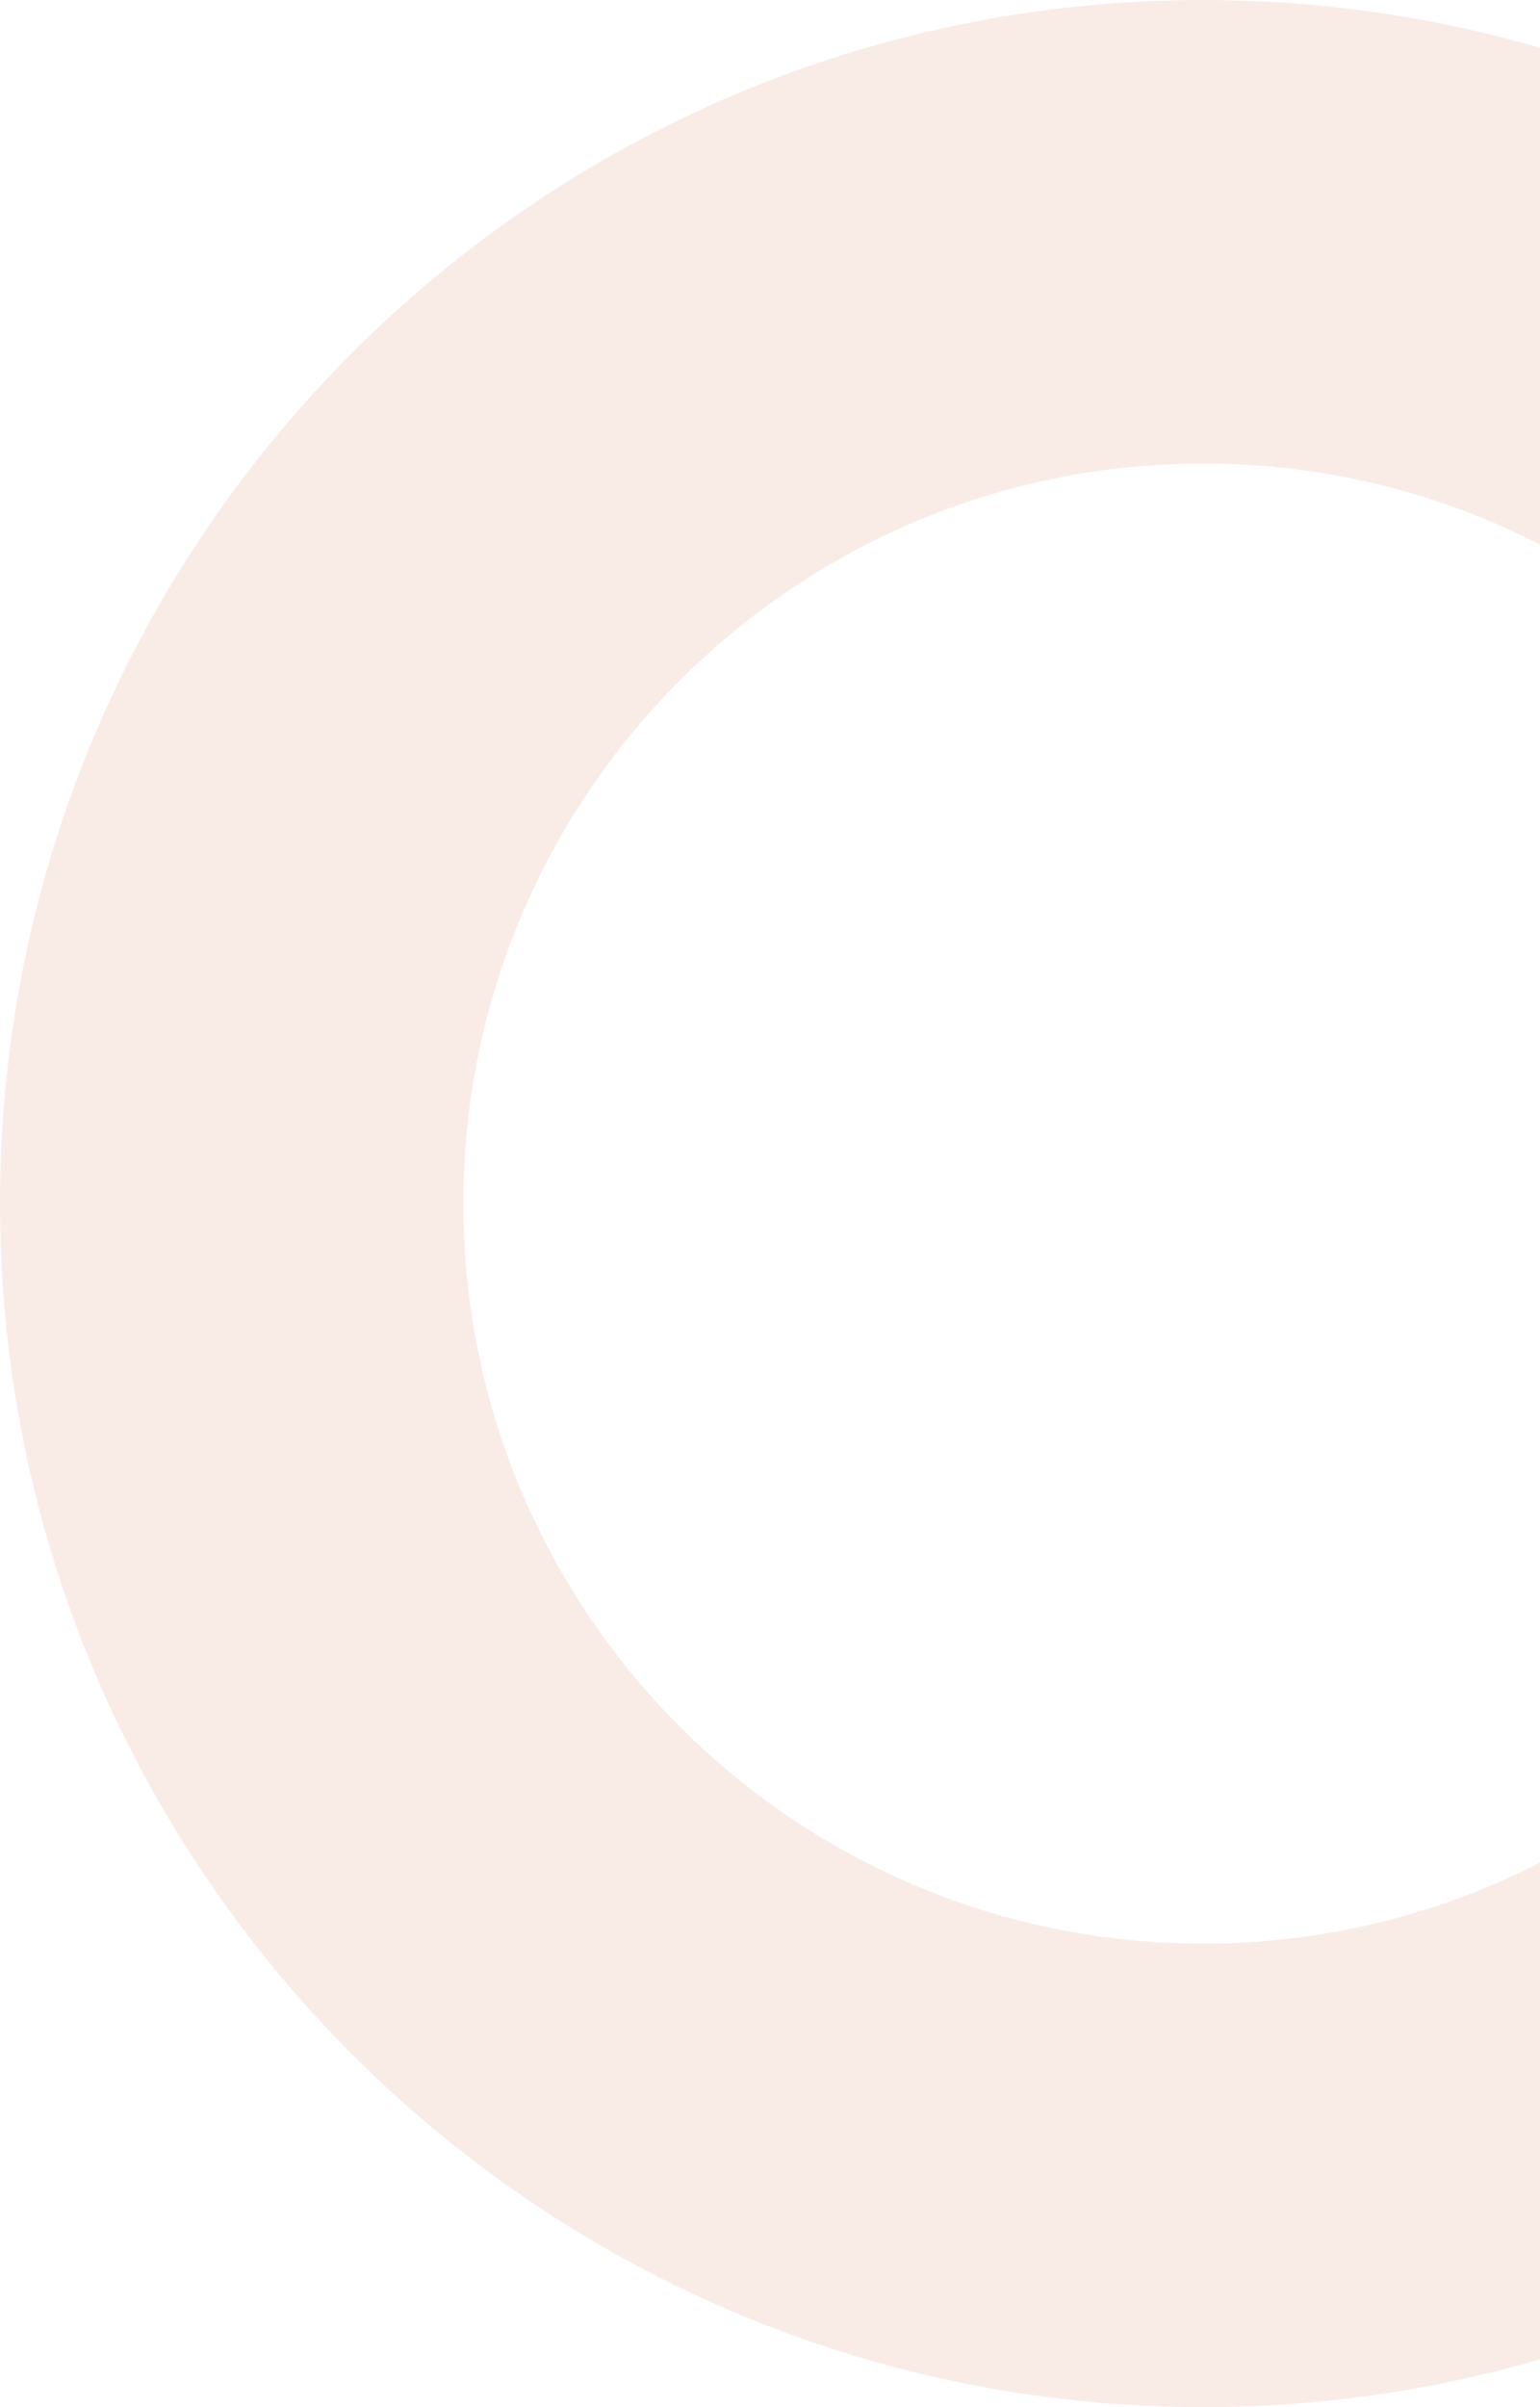<svg width="64" height="100" viewBox="0 0 64 100" fill="none" xmlns="http://www.w3.org/2000/svg">
<path d="M100 50C100 77.614 77.614 100 50 100C22.386 100 0 77.614 0 50C0 22.386 22.386 0 50 0C77.614 0 100 22.386 100 50ZM19.257 50C19.257 66.979 33.021 80.743 50 80.743C66.979 80.743 80.743 66.979 80.743 50C80.743 33.021 66.979 19.257 50 19.257C33.021 19.257 19.257 33.021 19.257 50Z" fill="#D68362" fill-opacity="0.15"/>
</svg>
